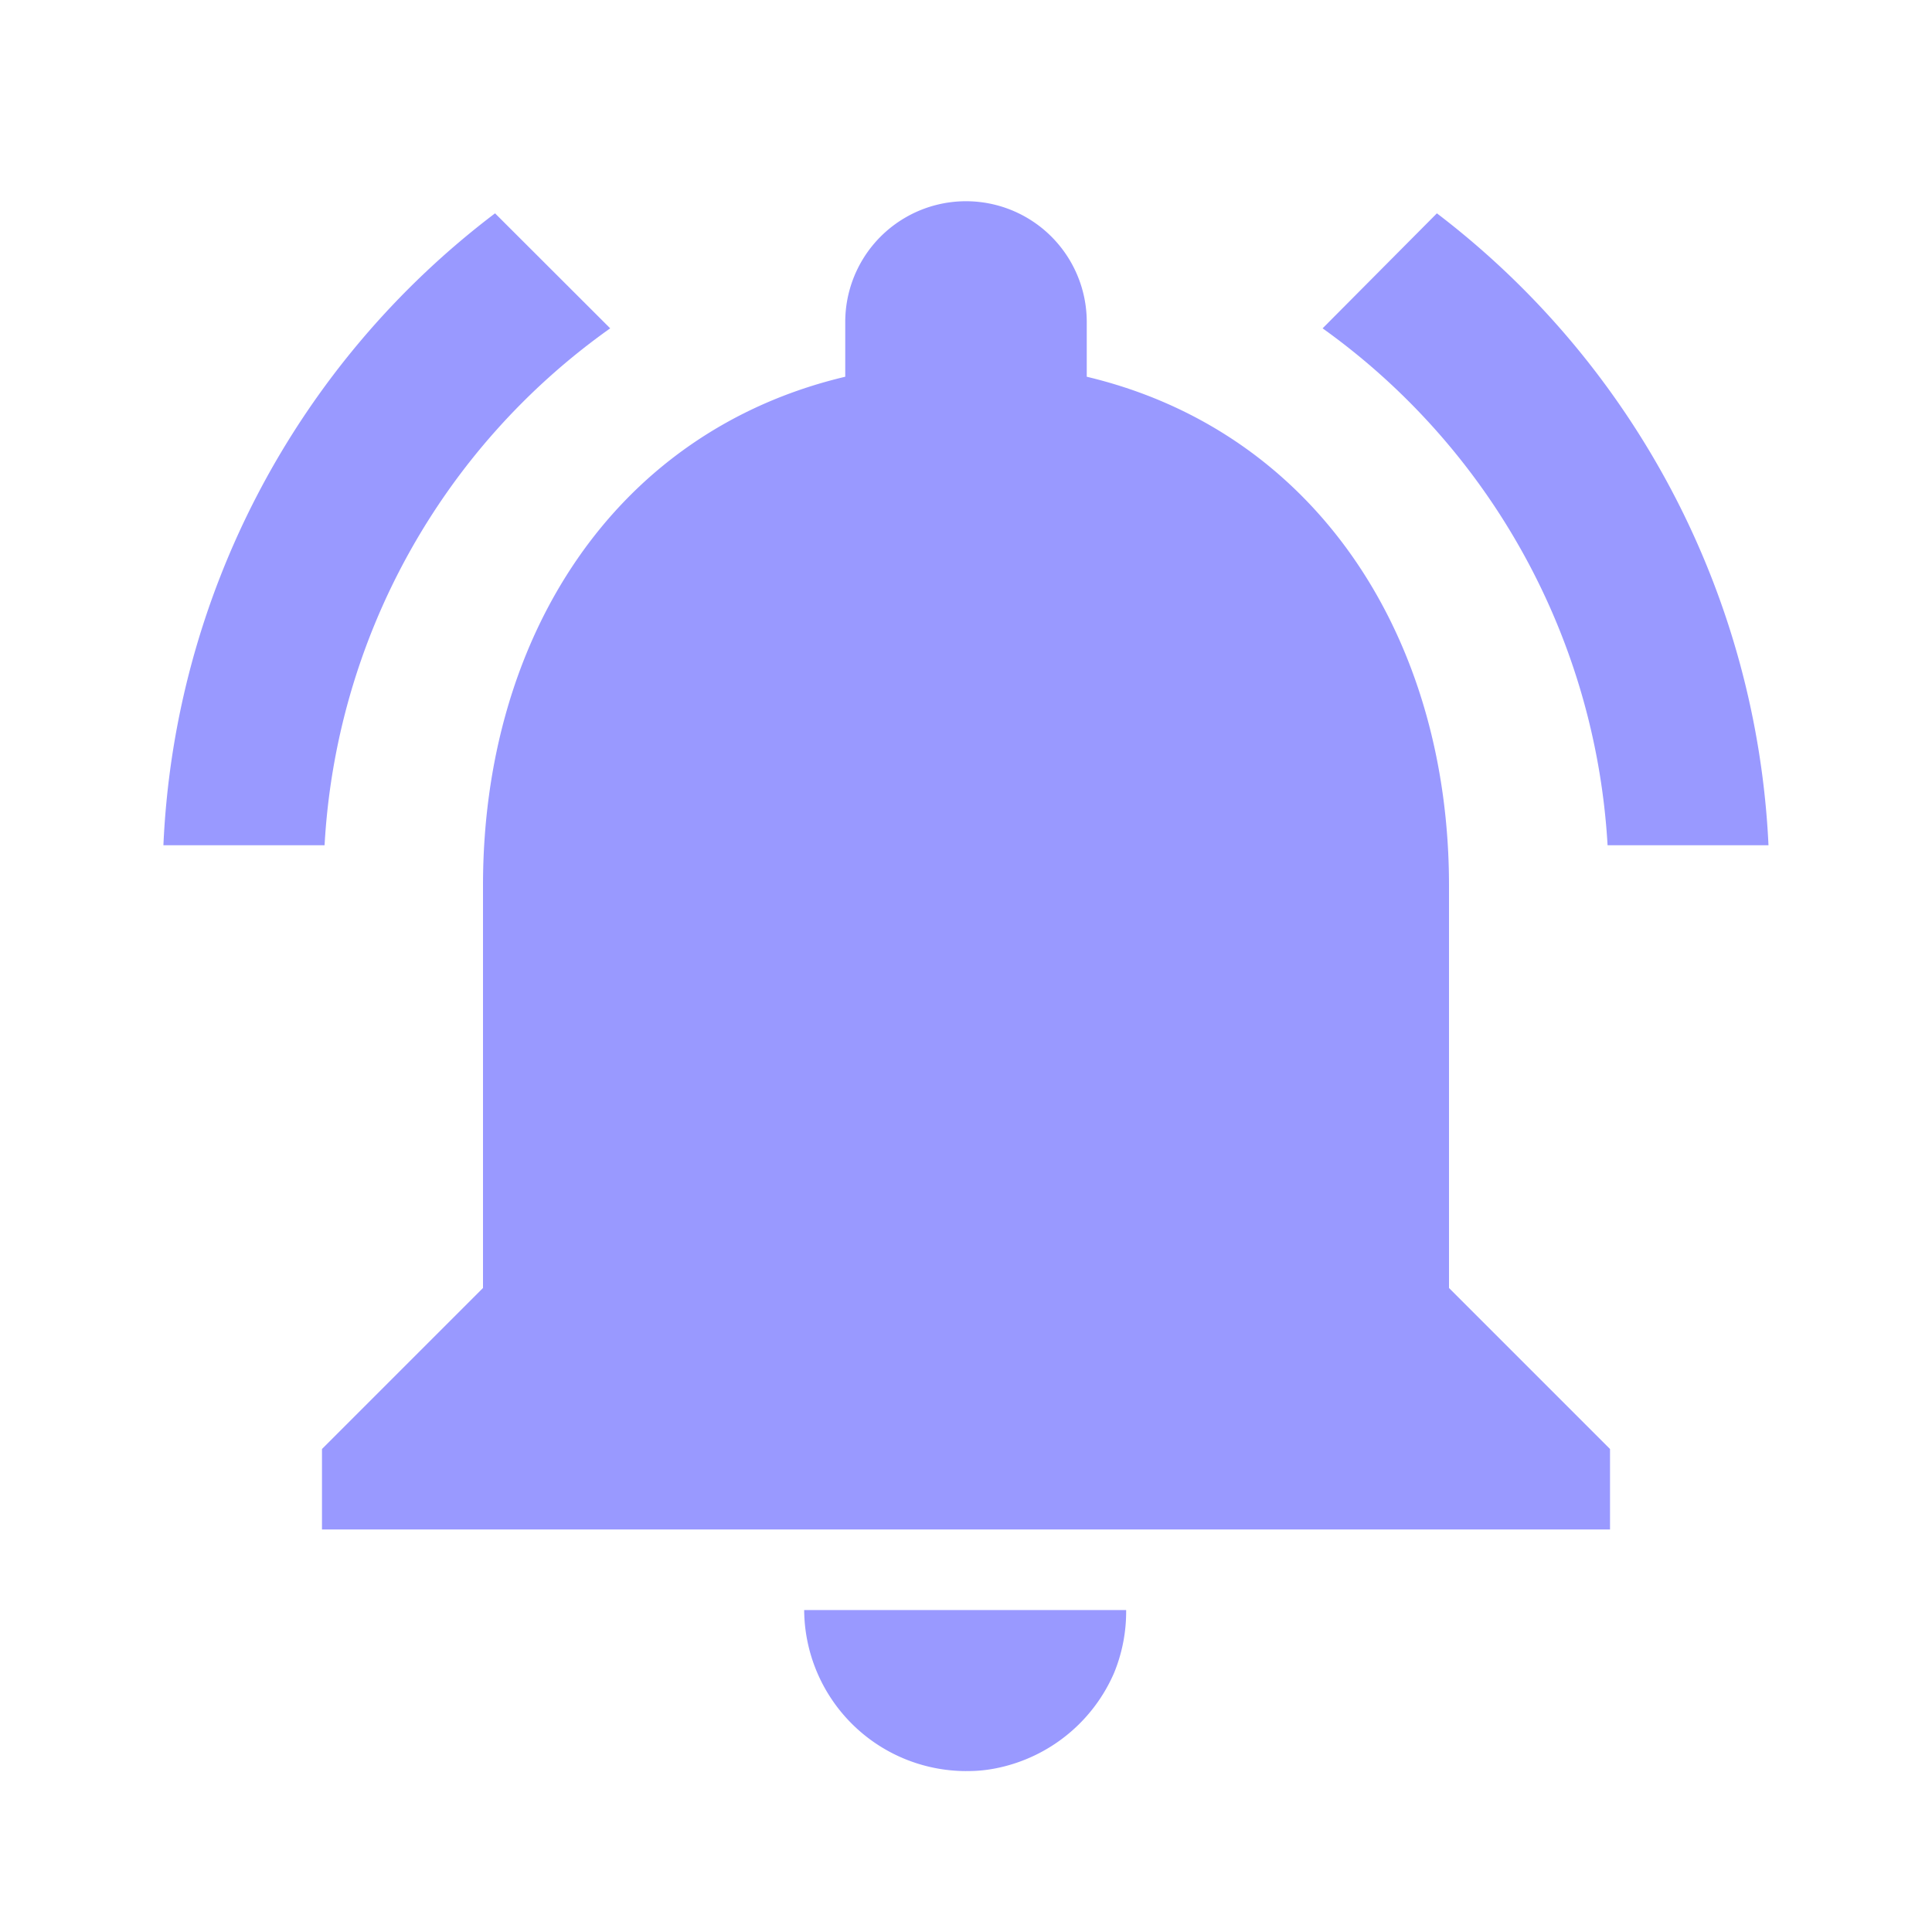 <svg id="ic-telecom07" xmlns="http://www.w3.org/2000/svg" width="38" height="38" viewBox="0 0 38 38">
  <path id="Path_17861" data-name="Path 17861" d="M0,0H38V38H0Z" fill="none"/>
  <path id="Path_17862" data-name="Path 17862" d="M10.818,5,8.553,2.738A16.506,16.506,0,0,0,2.03,15.167H5.2A13.372,13.372,0,0,1,10.818,5ZM30.435,15.167H33.6A16.607,16.607,0,0,0,27.078,2.738L24.83,5A13.451,13.451,0,0,1,30.435,15.167Zm-3.119.792c0-4.861-2.6-8.93-7.125-10.007V4.875a2.375,2.375,0,0,0-4.75,0V5.952C10.9,7.028,8.316,11.082,8.316,15.958v7.917L5.149,27.042v1.583H30.483V27.042l-3.167-3.167Zm-9.5,17.417a2.774,2.774,0,0,0,.633-.063,3.213,3.213,0,0,0,2.28-1.868,3.179,3.179,0,0,0,.237-1.235H14.633a3.19,3.19,0,0,0,3.183,3.167Z" transform="translate(1.184 1.458)" fill="#99f"/>
</svg>
